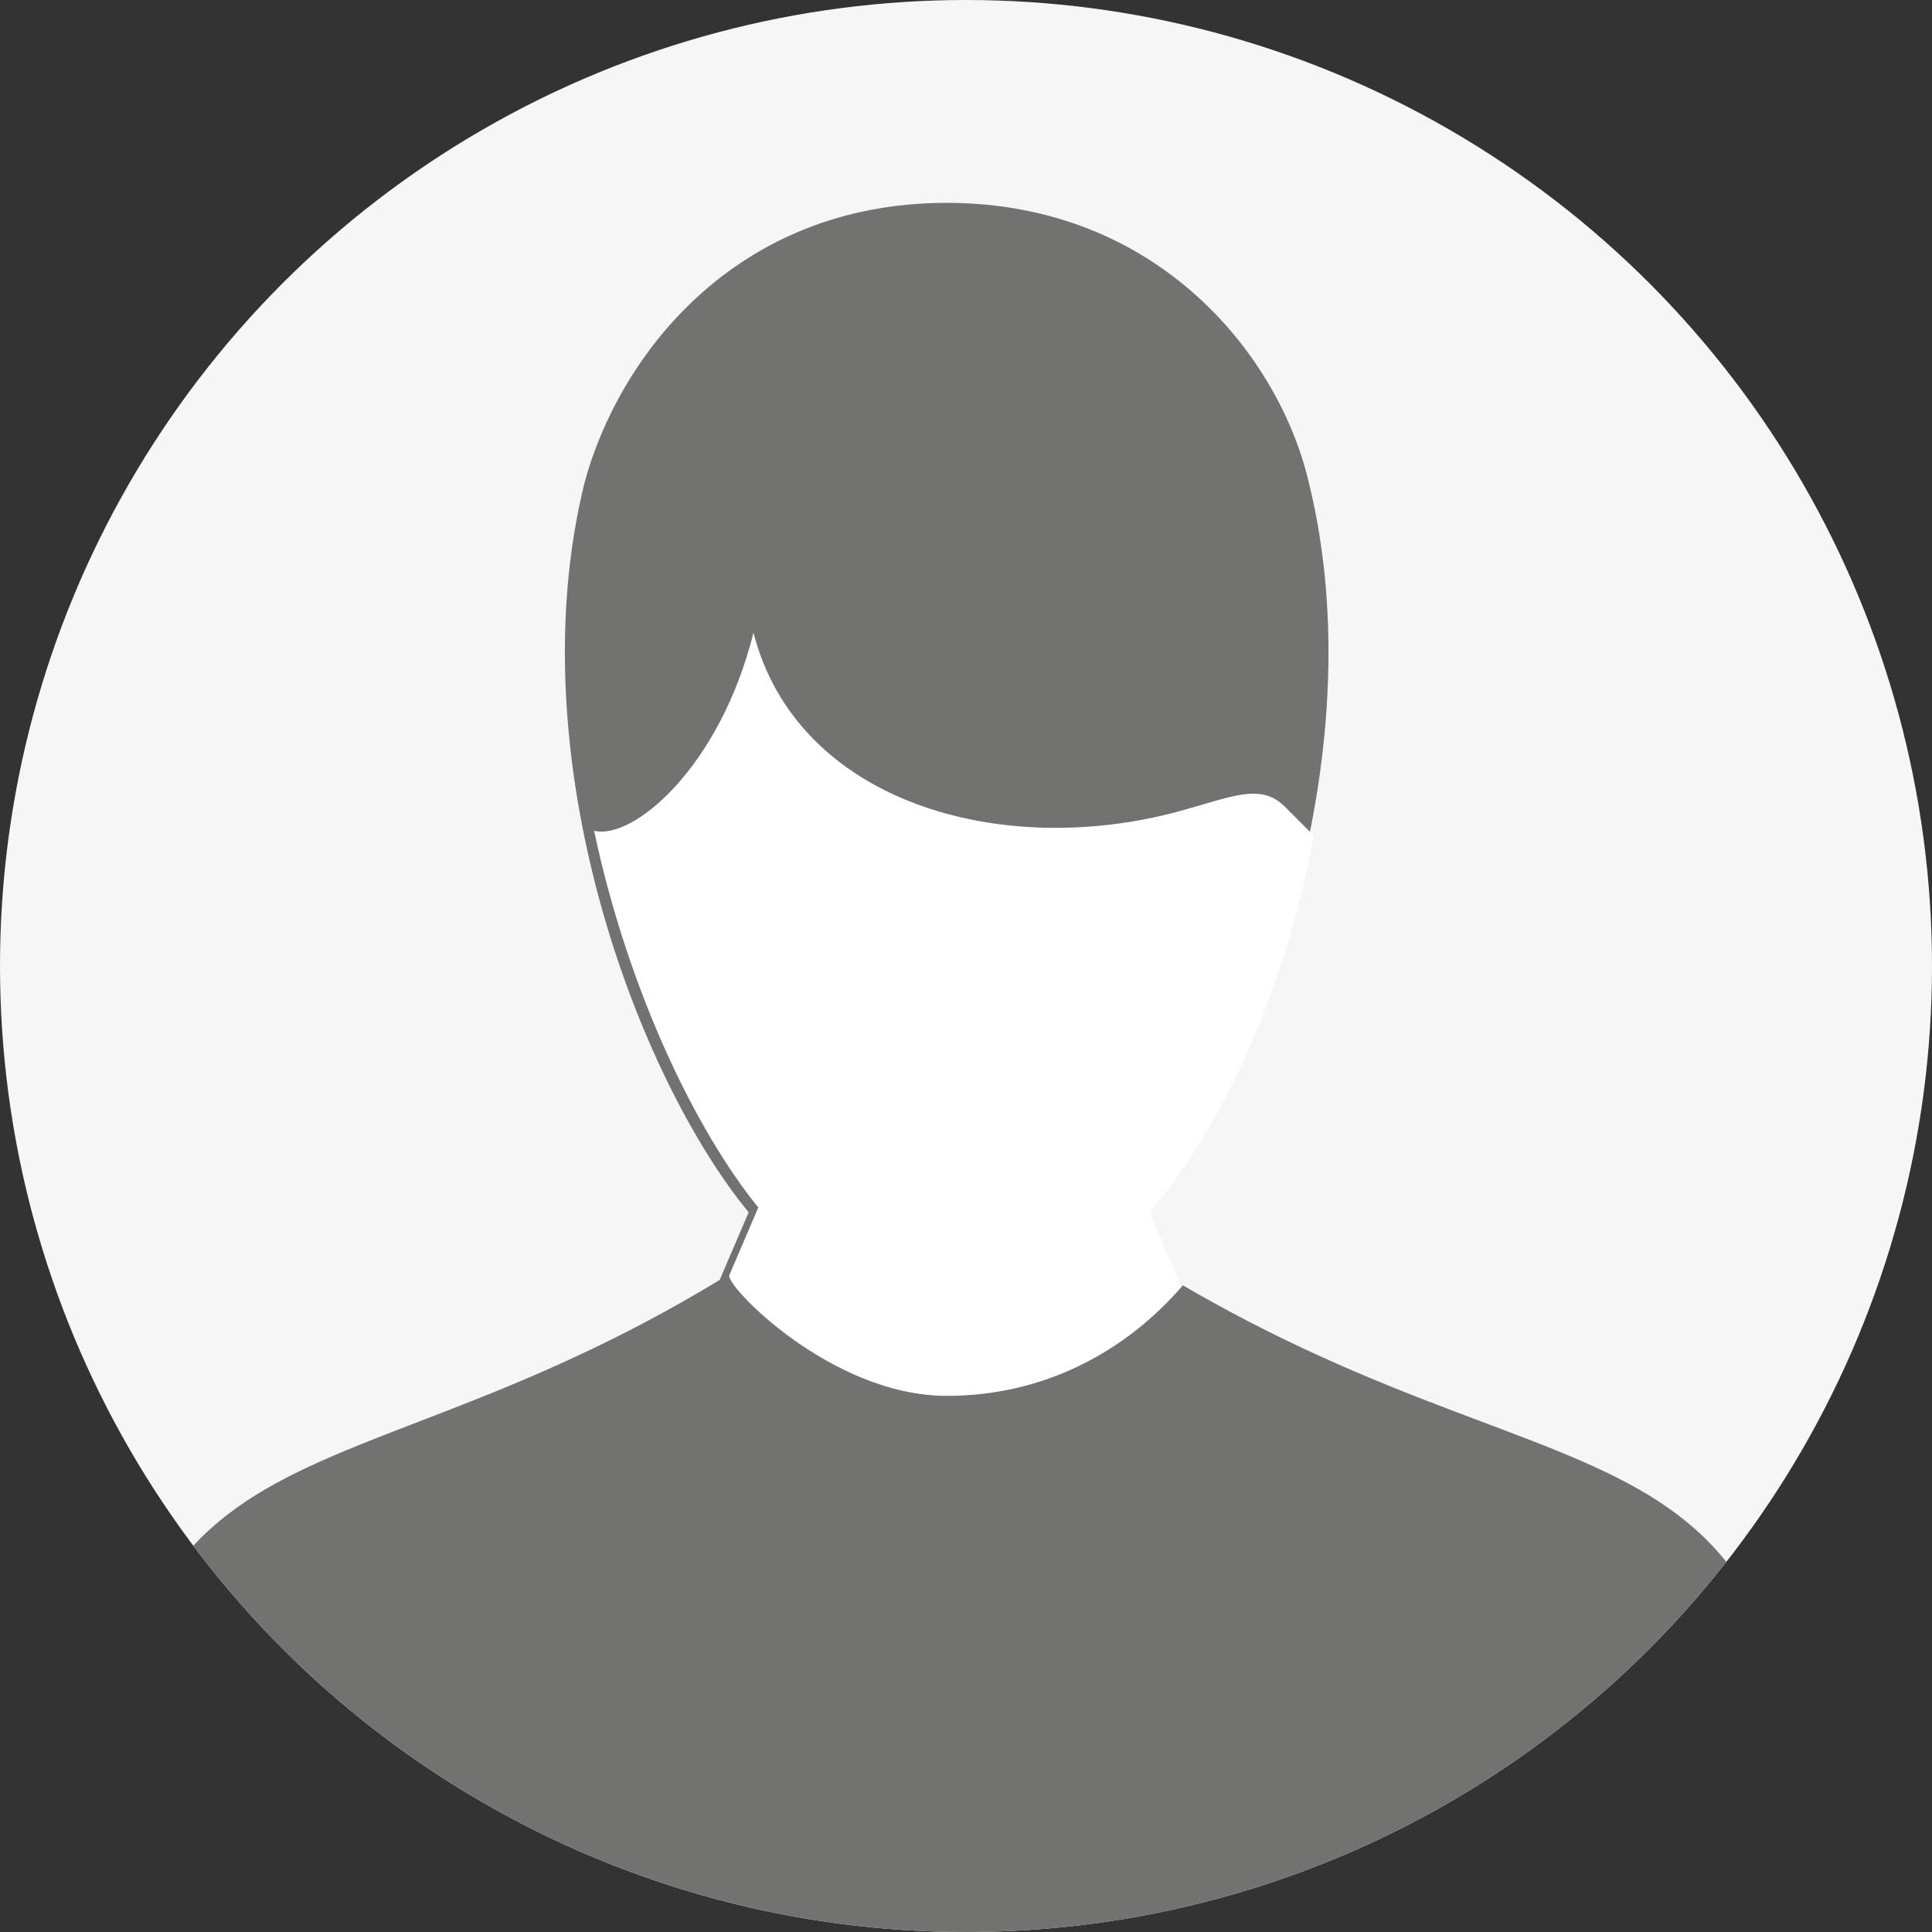 <?xml version="1.0" encoding="utf-8"?>
<!-- Generator: Adobe Illustrator 19.2.0, SVG Export Plug-In . SVG Version: 6.00 Build 0)  -->
<svg version="1.1" id="Layer_1" xmlns="http://www.w3.org/2000/svg" xmlns:xlink="http://www.w3.org/1999/xlink" x="0px" y="0px"
	 viewBox="0 0 40 40" style="enable-background:new 0 0 40 40;" xml:space="preserve">
<rect x="0" y="0" width="40" height="40" fill="#333333" stroke="none"/>
<style type="text/css">
	.st0{clip-path:url(#SVGID_2_);fill-rule:evenodd;clip-rule:evenodd;fill:#F6F6F6;}
	.st1{clip-path:url(#SVGID_2_);fill-rule:evenodd;clip-rule:evenodd;fill:#727270;}
	.st2{clip-path:url(#SVGID_2_);fill-rule:evenodd;clip-rule:evenodd;fill:#FFFFFF;}
</style>
<g>
	<defs>
		<circle id="SVGID_1_" cx="20" cy="20" r="20"/>
	</defs>
	<clipPath id="SVGID_2_">
		<use xlink:href="#SVGID_1_"  style="overflow:visible;"/>
	</clipPath>
	<circle class="st0" cx="20" cy="20" r="20"/>
	<path class="st1" d="M24.3,26.5l-0.6-1.4c2.3-2.8,4.8-9.4,3.4-15.1c-0.6-2.6-3.1-5.8-7.5-5.8c-4.4,0-6.8,3.2-7.5,5.8
		c-1.4,5.7,1.1,12.3,3.4,15.1l-0.6,1.4C6.5,31.6,2,28.7,2,40.2l19.5,9.5l16-9.5C37.5,28.7,32.9,31.6,24.3,26.5z"/>
	<path class="st2" d="M19.6,28.9c2,0,3.7-0.9,4.9-2.3c0,0-0.1,0-0.1-0.1l-0.6-1.4c1.4-1.6,2.8-4.5,3.4-7.8c-0.2-0.2-0.4-0.4-0.6-0.6
		c-0.5-0.5-1.1-0.2-2.2,0.1c-3.7,1-7.9-0.2-8.8-3.7c-0.7,2.8-2.5,4.3-3.3,4.1c0.7,3.3,2.1,6.2,3.4,7.8l-0.6,1.4
		C15,26.6,17.2,28.9,19.6,28.9z"/>
</g>
</svg>

